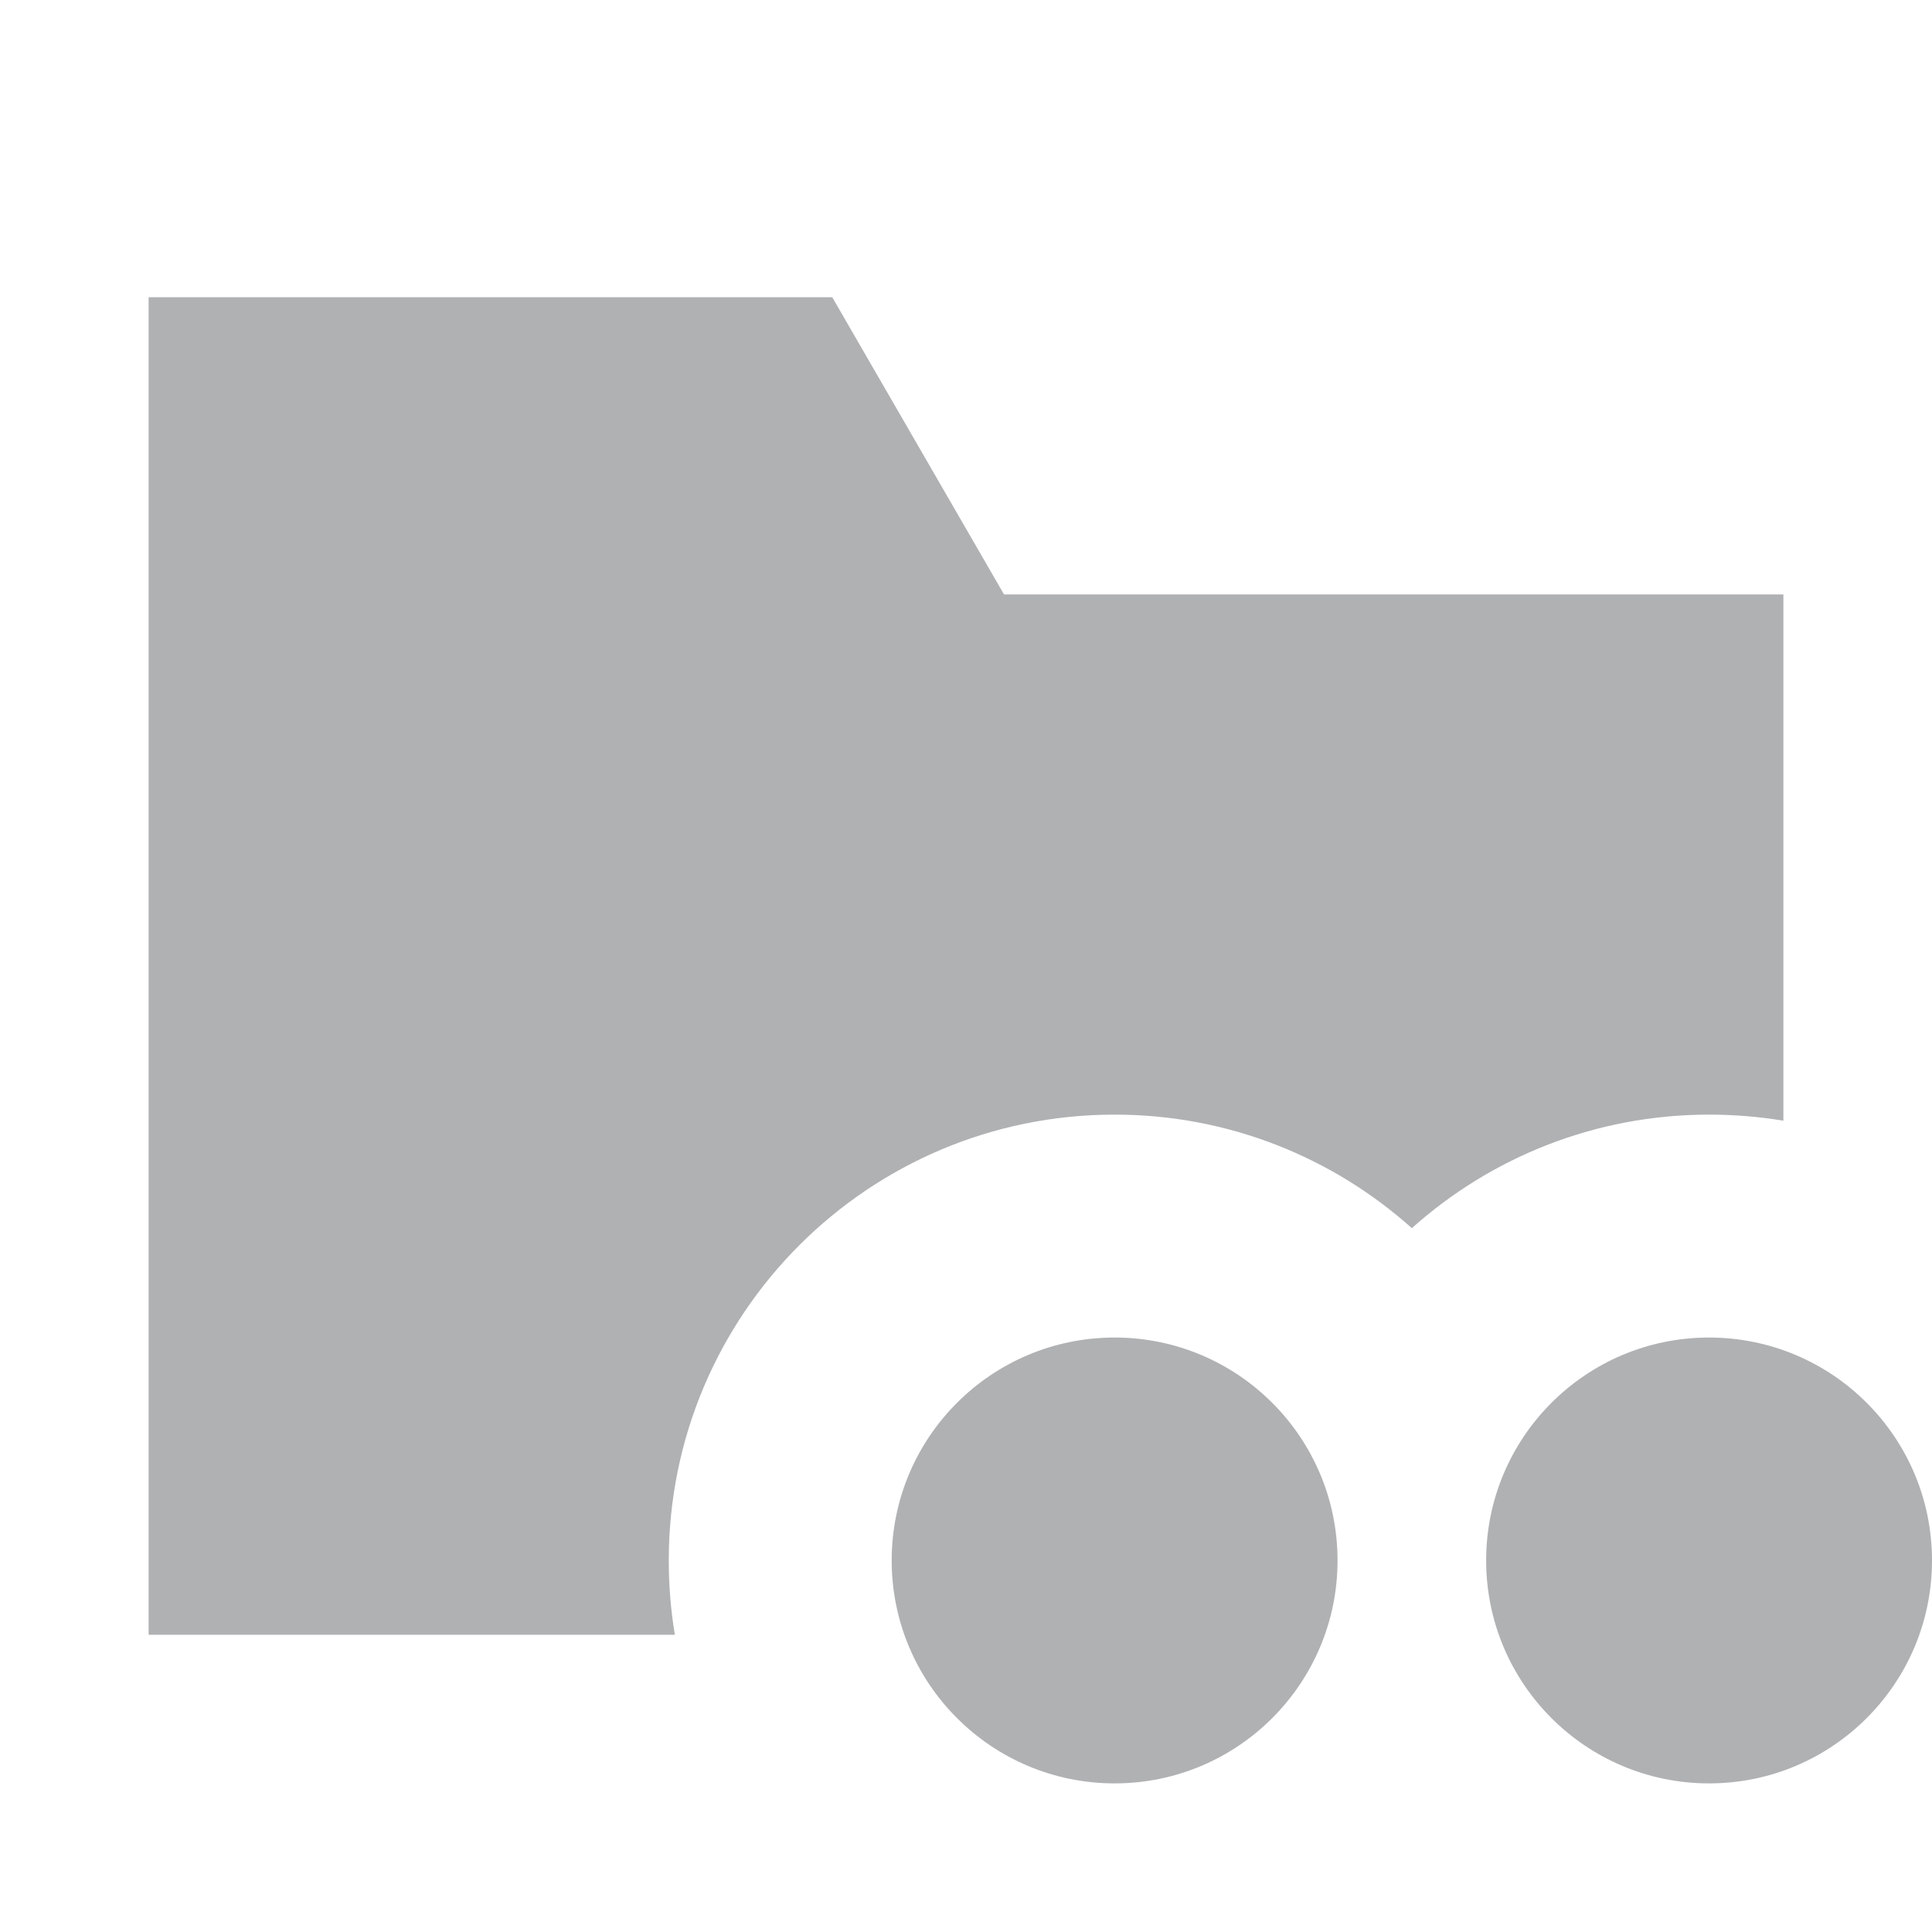 <svg xmlns="http://www.w3.org/2000/svg" width="13" height="13" viewBox="0 0 13 13">
  <g fill="none" fill-rule="evenodd">
    <path fill="#AFB1B3" d="M12,7.541 C11.837,7.514 11.67,7.5 11.5,7.5 C10.732,7.5 10.031,7.789 9.5,8.264 C8.969,7.789 8.268,7.5 7.5,7.5 C5.843,7.5 4.5,8.843 4.5,10.5 C4.5,10.67 4.514,10.837 4.541,11 L1,11 L1,4 L1,2 L5.6,2 L6.756,4 L12,4 L12,7.541 Z"/>
    <circle cx="7.5" cy="10.5" r="1.5" fill="#AFB1B3"/>
    <circle cx="11.5" cy="10.5" r="1.5" fill="#AFB1B3"/>
  </g>
</svg>
